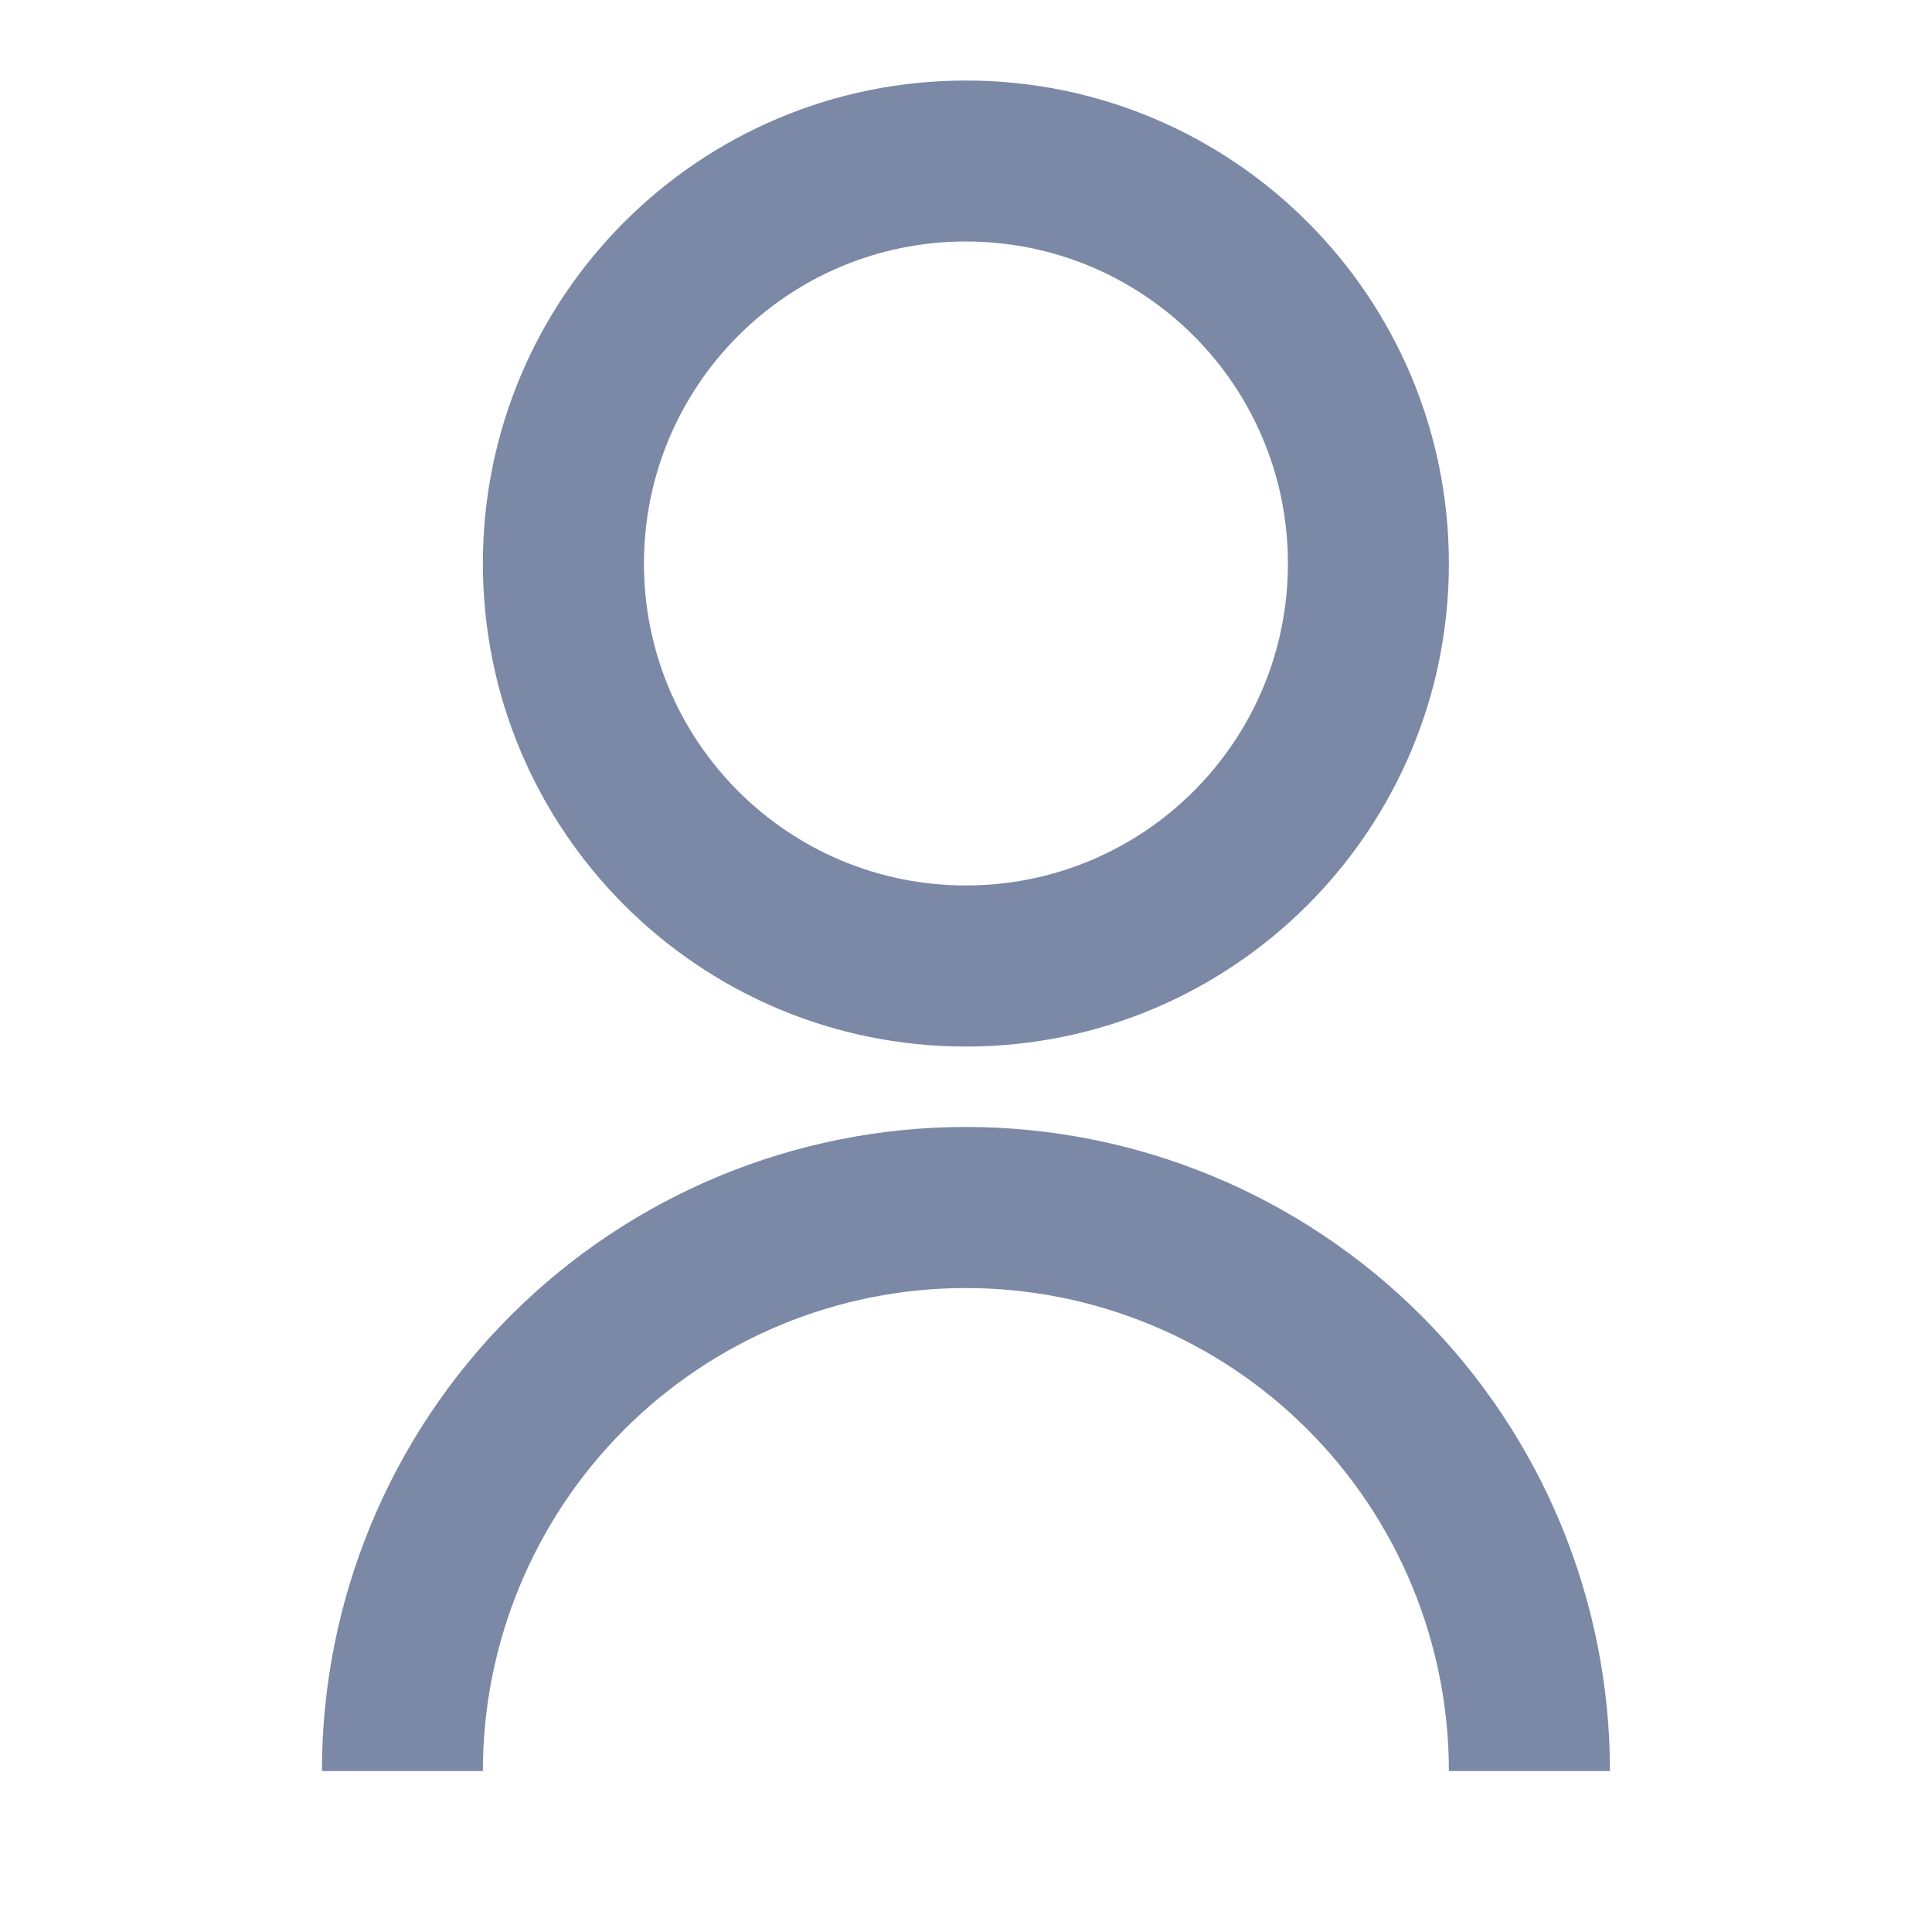 <svg width="16" height="16" viewBox="0 0 16 16" fill="none" xmlns="http://www.w3.org/2000/svg">
<path d="M2.666 14.667C2.666 13.252 3.228 11.896 4.228 10.896C5.228 9.895 6.585 9.333 7.999 9.333C9.414 9.333 10.77 9.895 11.771 10.896C12.771 11.896 13.333 13.252 13.333 14.667H11.999C11.999 13.606 11.578 12.588 10.828 11.838C10.078 11.088 9.06 10.667 7.999 10.667C6.938 10.667 5.921 11.088 5.171 11.838C4.421 12.588 3.999 13.606 3.999 14.667H2.666ZM7.999 8.667C5.789 8.667 3.999 6.877 3.999 4.667C3.999 2.457 5.789 0.667 7.999 0.667C10.209 0.667 11.999 2.457 11.999 4.667C11.999 6.877 10.209 8.667 7.999 8.667ZM7.999 7.333C9.473 7.333 10.666 6.14 10.666 4.667C10.666 3.193 9.473 2 7.999 2C6.526 2 5.333 3.193 5.333 4.667C5.333 6.14 6.526 7.333 7.999 7.333Z" fill="#7B89A6"/>
</svg>
